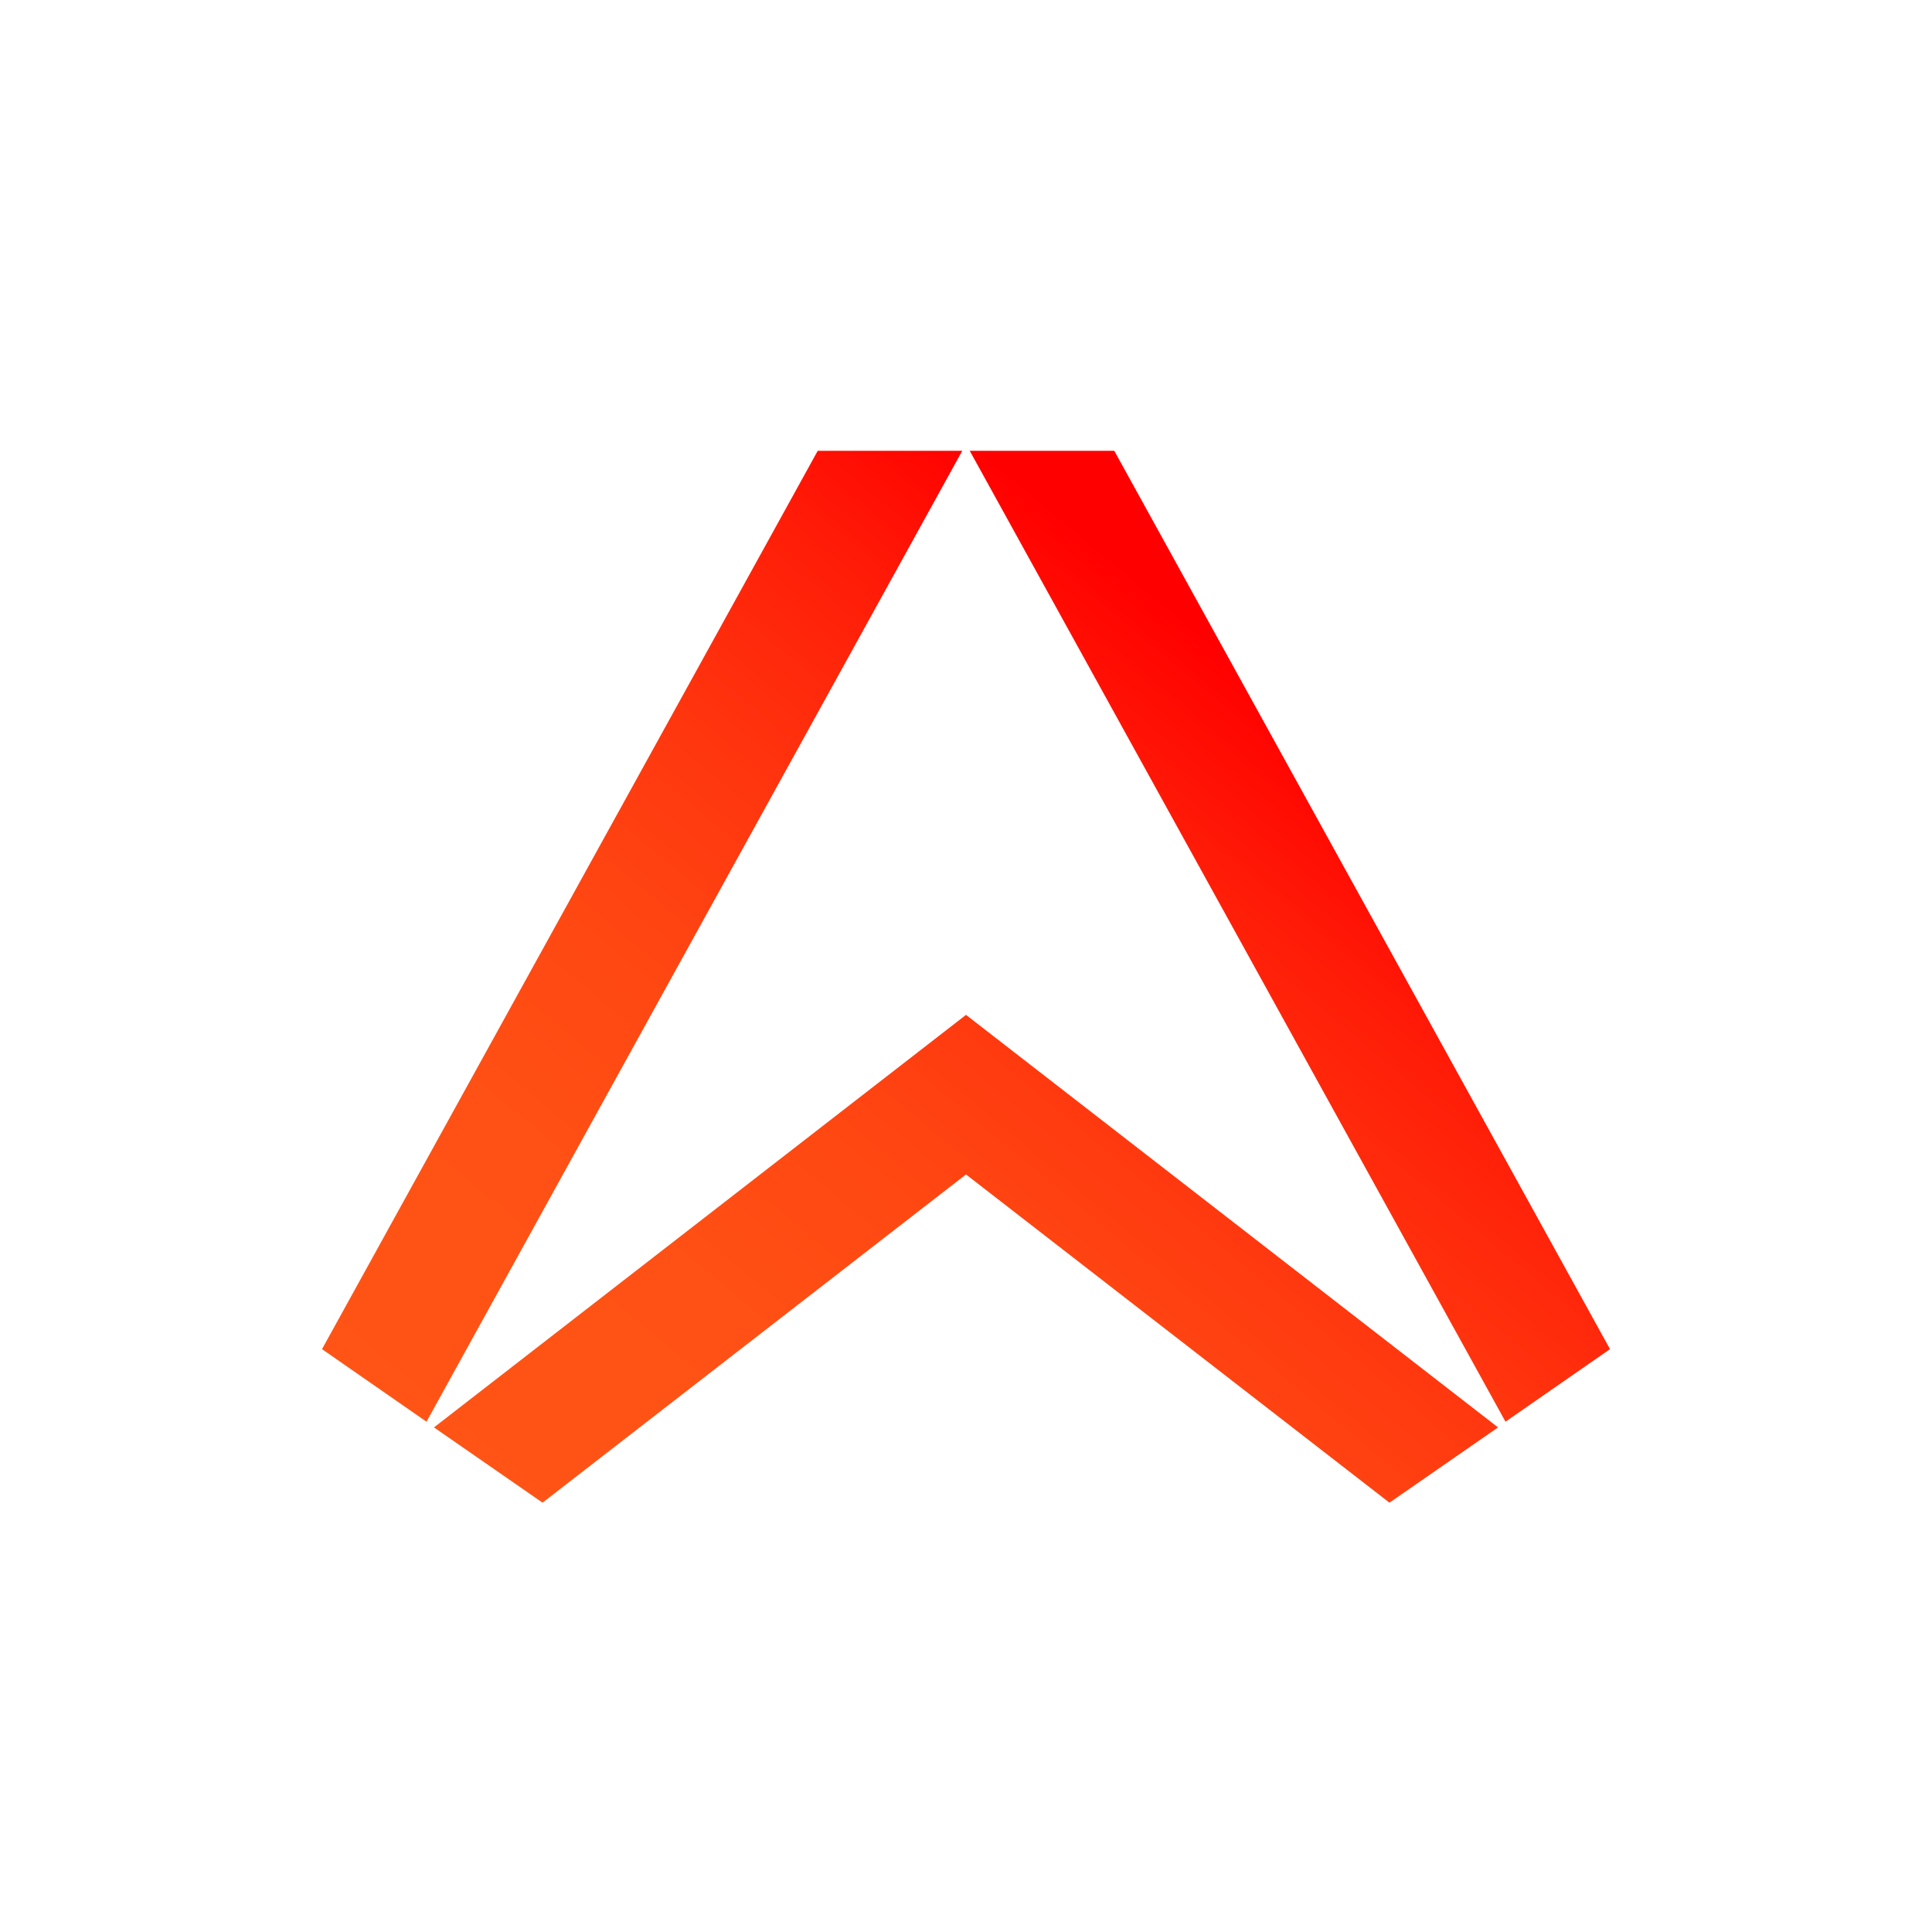 <svg viewBox="0 0 90 90" xmlns="http://www.w3.org/2000/svg"><defs><linearGradient x1="14.108%" y1="101.152%" x2="83.667%" y2="33.475%" id="a"><stop stop-color="#FF5416" offset="0%"/><stop stop-color="#FF5115" offset="25.35%"/><stop stop-color="#FF4712" offset="46.1%"/><stop stop-color="#FF350E" offset="65.23%"/><stop stop-color="#FF1E08" offset="83.27%"/><stop stop-color="red" offset="100%"/></linearGradient></defs><g fill="none"><path fill="#FFF" d="M0 0h90v90H0z"/><path d="m30 26.276 24.784 19.218L49.726 49 30 33.71 10.274 49l-5.058-3.506L30 26.276ZM29.826 0 4.868 45.229 0 41.848 23.093 0h6.733Zm7.081 0L60 41.848l-4.868 3.38L30.174 0h6.733Z" transform="translate(15 21)" fill="url(#a)"/></g></svg>